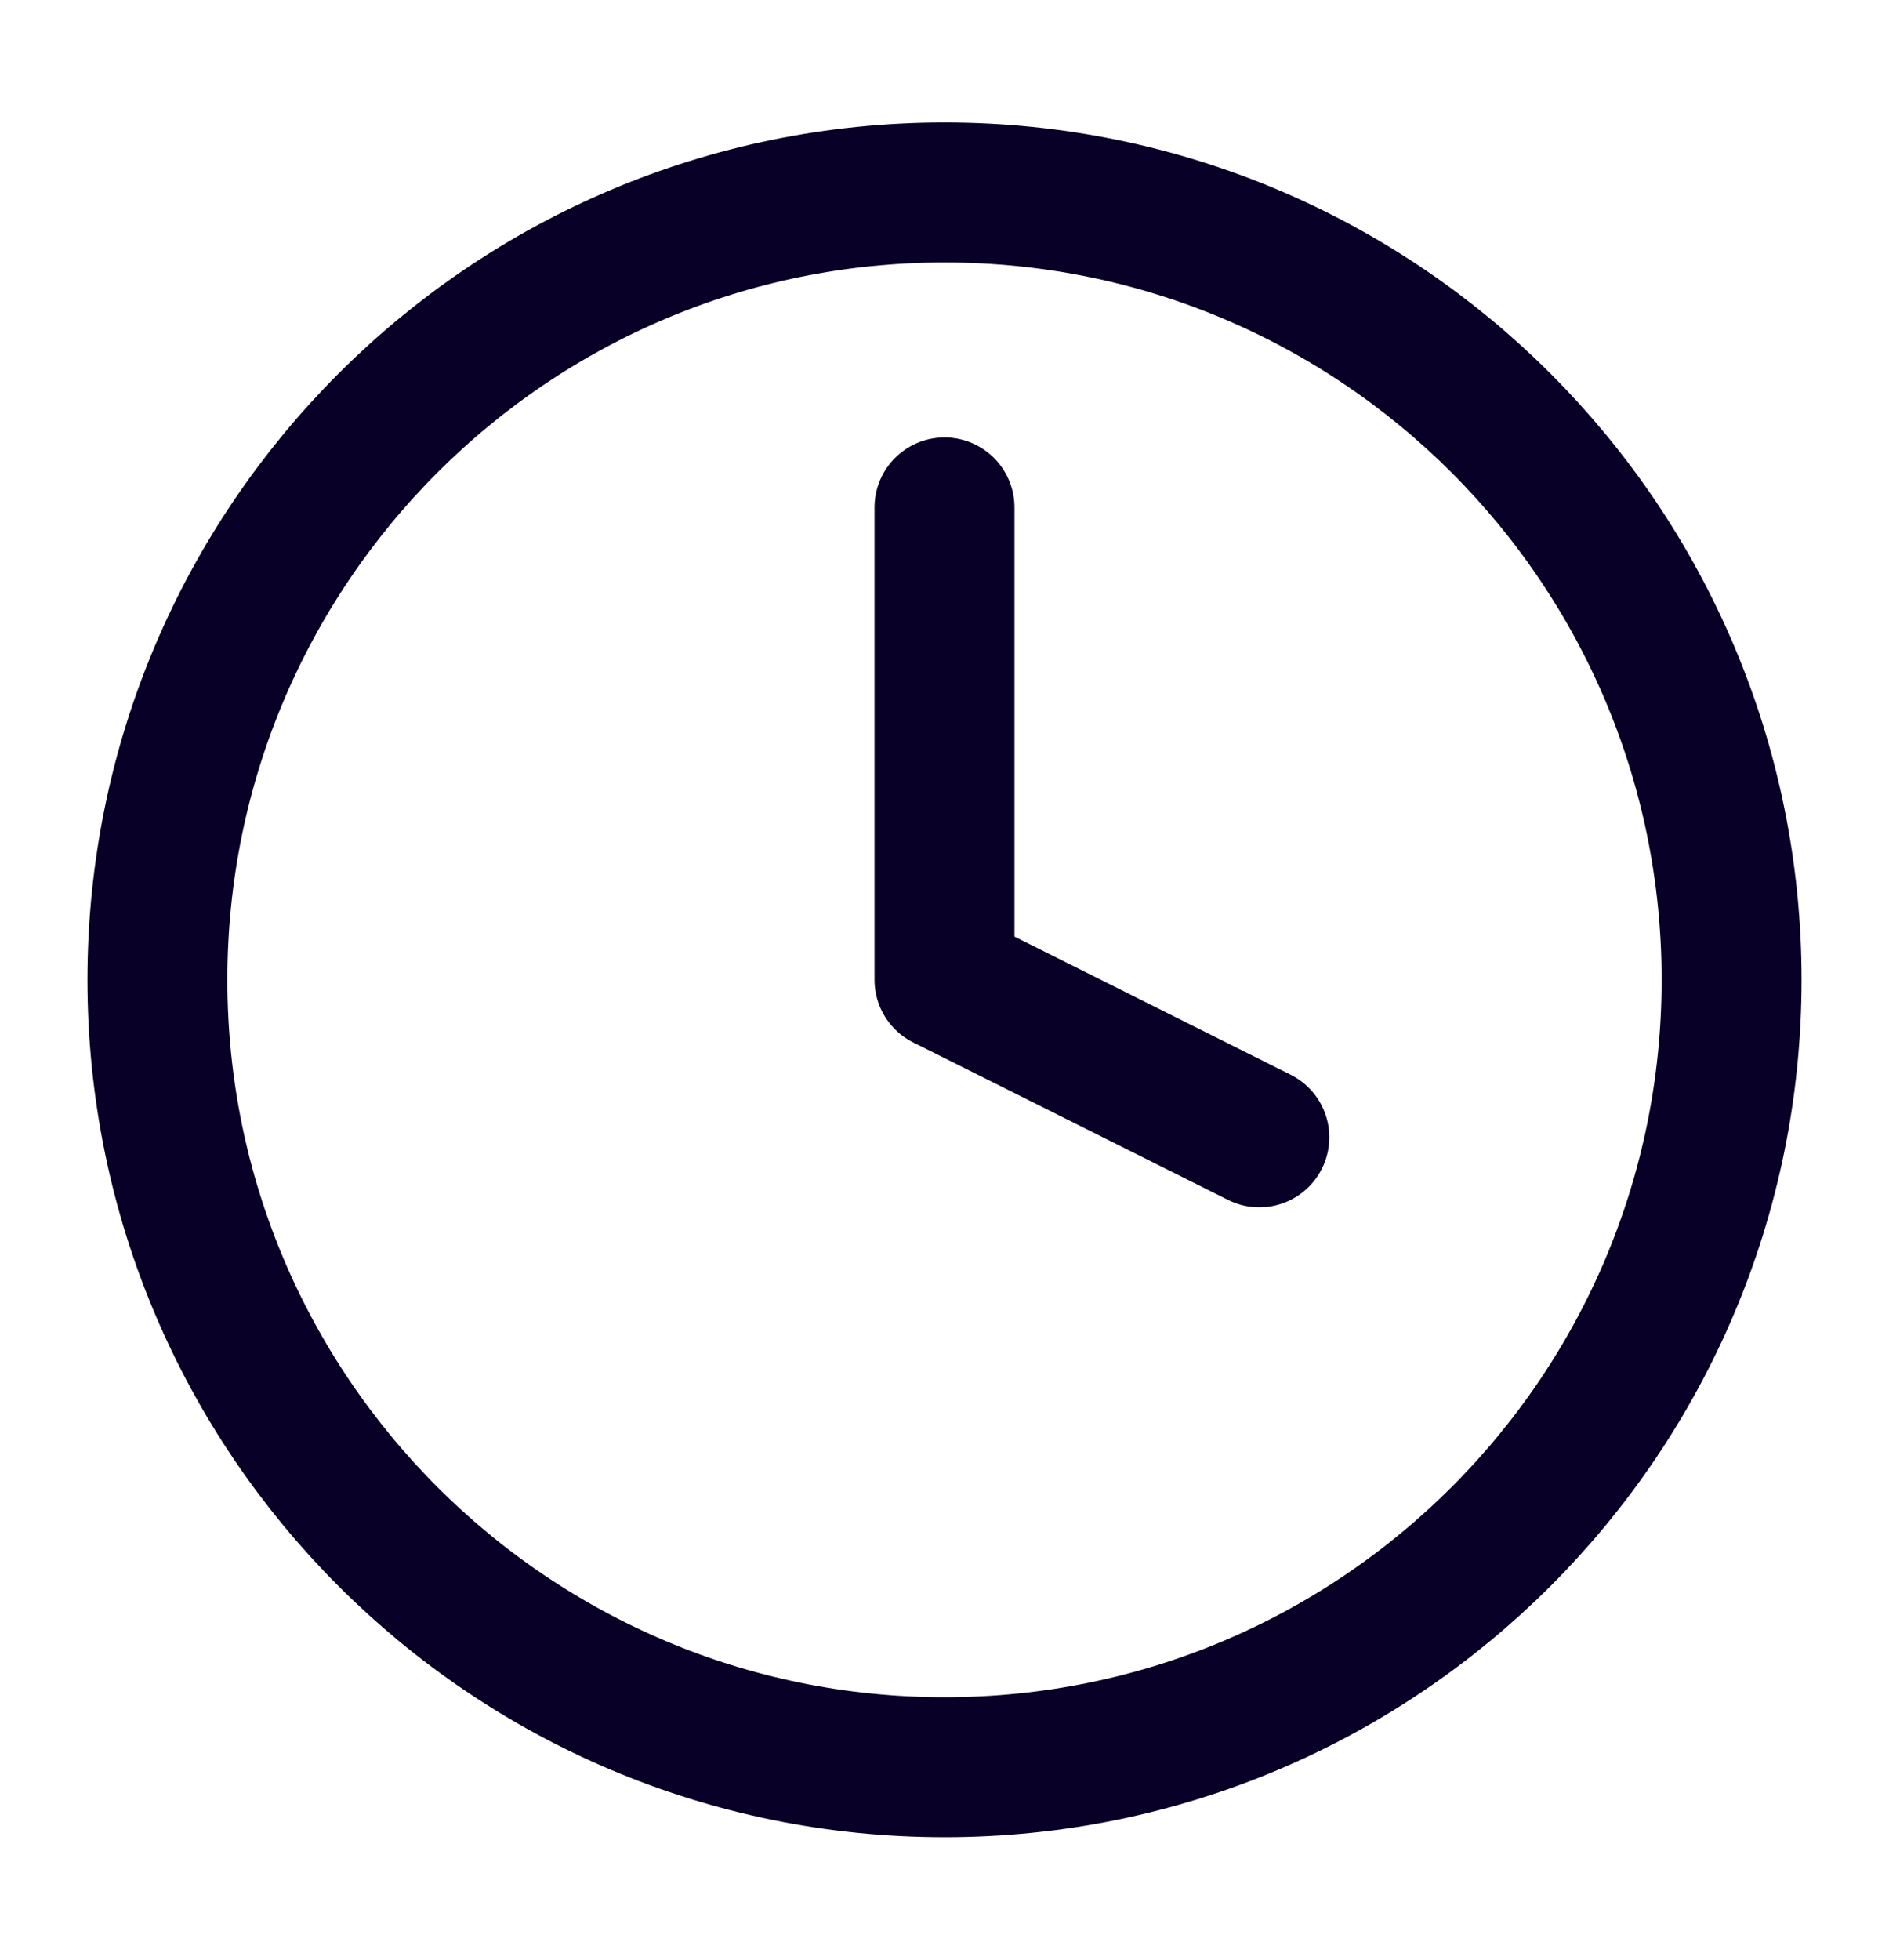 <svg width="27" height="28" viewBox="0 0 27 28" fill="none" xmlns="http://www.w3.org/2000/svg">
<path d="M13.5 25.25C19.713 25.25 24.75 20.213 24.75 14C24.75 7.787 19.713 2.75 13.5 2.75C7.287 2.75 2.25 7.787 2.25 14C2.25 20.213 7.287 25.25 13.5 25.25Z" stroke="#080026" stroke-width="2" stroke-linecap="round" stroke-linejoin="round"/>
<path d="M13.5 7.25V14L18 16.25" stroke="#080026" stroke-width="2" stroke-linecap="round" stroke-linejoin="round"/>
</svg>
